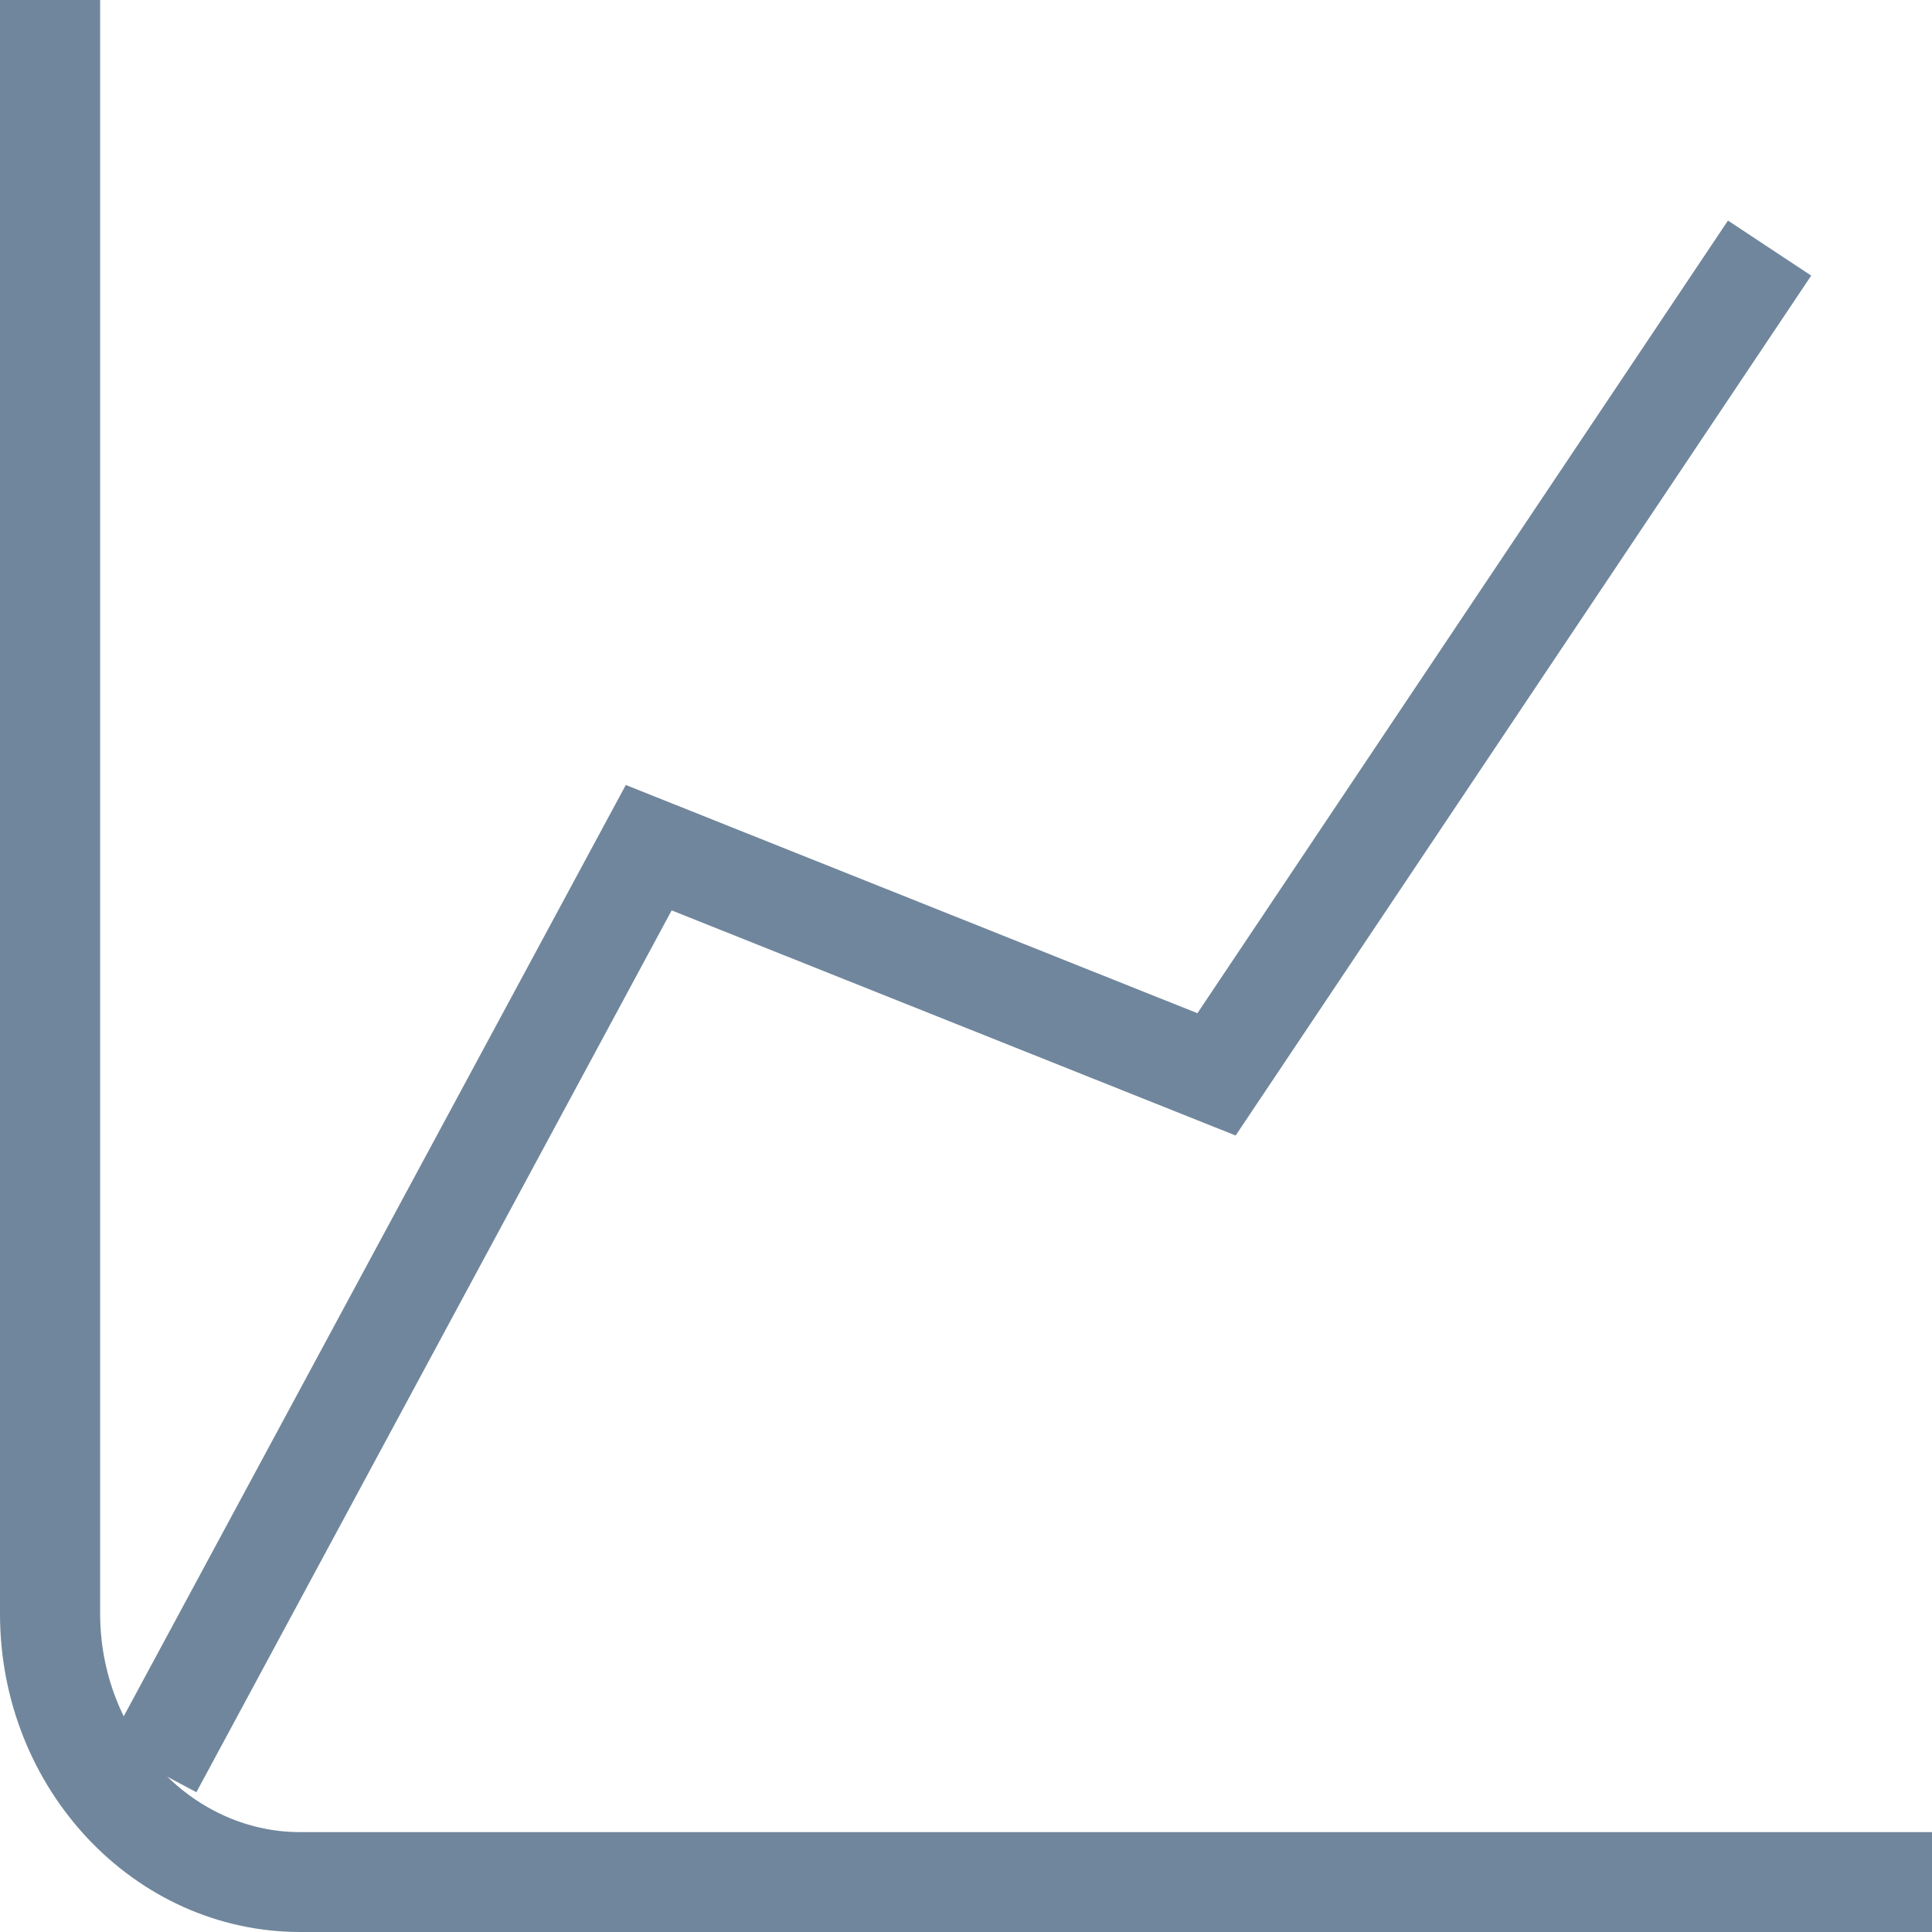 <svg width="23" height="23" viewBox="0 0 23 23" fill="none" xmlns="http://www.w3.org/2000/svg">
<path d="M23 23H3.575C1.599 23 0 21.298 0 19.212V0H1.192V19.207C1.192 20.644 2.264 21.811 3.575 21.811H23V23Z" fill="#70869C"/>
<path d="M2.338 21.336L1.287 20.777L7.45 9.345L14.255 12.062L20.571 2.626L21.562 3.281L14.71 13.518L7.996 10.838L2.338 21.336Z" fill="#70869C"/>
</svg>

